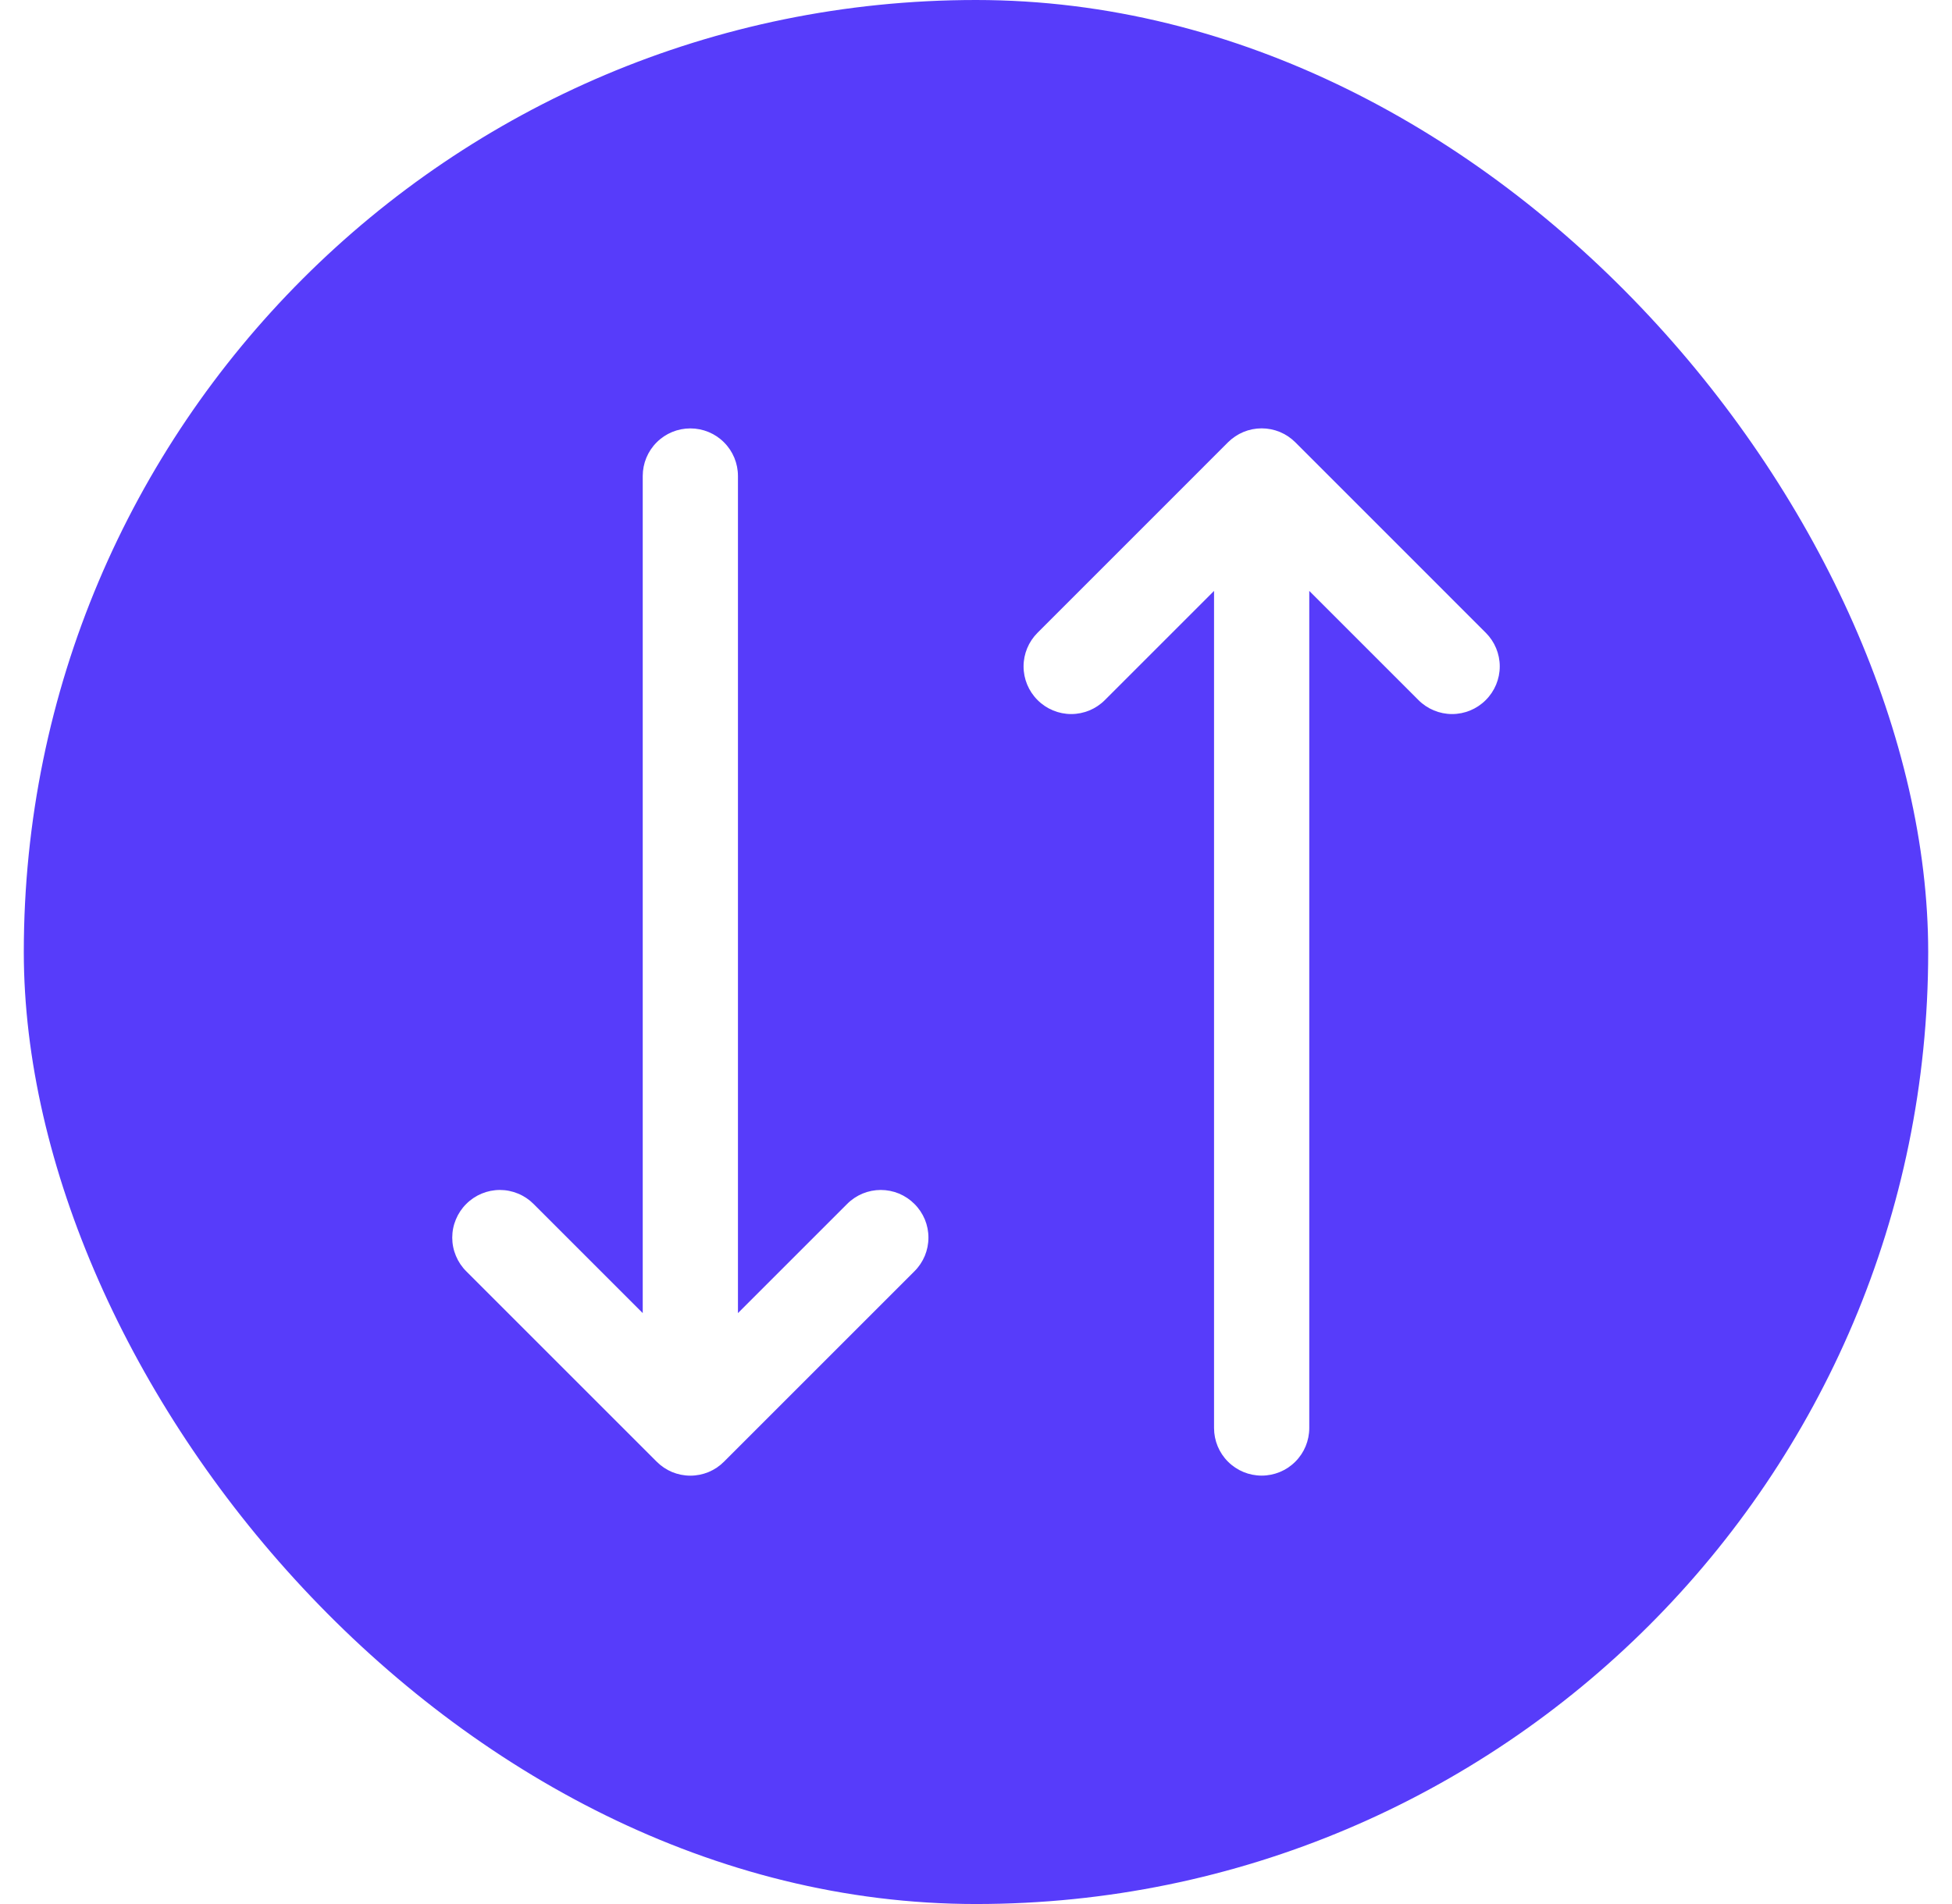 <svg width="41" height="40" viewBox="0 0 41 40" fill="none" xmlns="http://www.w3.org/2000/svg">
<g filter="url(#filter0_ii_5174_908)">
<rect x="0.5" width="40" height="40" rx="20" fill="#573CFA"/>
<path d="M19.207 25.293C19.3 25.385 19.374 25.496 19.425 25.617C19.475 25.738 19.501 25.869 19.501 26C19.501 26.131 19.475 26.262 19.425 26.383C19.374 26.504 19.3 26.615 19.207 26.707L15.207 30.707C15.115 30.8 15.004 30.874 14.883 30.925C14.761 30.975 14.631 31.001 14.5 31.001C14.369 31.001 14.239 30.975 14.117 30.925C13.996 30.874 13.885 30.8 13.793 30.707L9.793 26.707C9.7 26.615 9.626 26.504 9.576 26.383C9.525 26.262 9.499 26.131 9.499 26C9.499 25.869 9.525 25.738 9.576 25.617C9.626 25.496 9.7 25.385 9.793 25.293C9.98 25.105 10.235 24.999 10.5 24.999C10.631 24.999 10.761 25.025 10.883 25.076C11.004 25.126 11.115 25.2 11.207 25.293L13.5 27.586V10C13.5 9.735 13.605 9.48 13.793 9.293C13.98 9.105 14.235 9 14.5 9C14.765 9 15.02 9.105 15.207 9.293C15.395 9.48 15.5 9.735 15.5 10V27.586L17.793 25.293C17.885 25.2 17.996 25.126 18.117 25.075C18.238 25.025 18.369 24.999 18.5 24.999C18.631 24.999 18.762 25.025 18.883 25.075C19.004 25.126 19.115 25.2 19.207 25.293ZM31.207 13.293L27.207 9.292C27.115 9.2 27.004 9.126 26.883 9.075C26.762 9.025 26.631 8.999 26.5 8.999C26.369 8.999 26.238 9.025 26.117 9.075C25.996 9.126 25.885 9.2 25.793 9.292L21.793 13.293C21.605 13.48 21.499 13.735 21.499 14C21.499 14.265 21.605 14.52 21.793 14.707C21.98 14.895 22.235 15.001 22.5 15.001C22.765 15.001 23.02 14.895 23.207 14.707L25.5 12.414V30C25.5 30.265 25.605 30.52 25.793 30.707C25.98 30.895 26.235 31 26.5 31C26.765 31 27.02 30.895 27.207 30.707C27.395 30.52 27.5 30.265 27.5 30V12.414L29.793 14.707C29.98 14.895 30.235 15.001 30.5 15.001C30.765 15.001 31.02 14.895 31.207 14.707C31.395 14.52 31.501 14.265 31.501 14C31.501 13.735 31.395 13.48 31.207 13.293Z" fill="white"/>
</g>
<defs>
<filter id="filter0_ii_5174_908" x="-3.5" y="-4" width="48" height="48" filterUnits="userSpaceOnUse" color-interpolation-filters="sRGB">
<feFlood flood-opacity="0" result="BackgroundImageFix"/>
<feBlend mode="normal" in="SourceGraphic" in2="BackgroundImageFix" result="shape"/>
<feColorMatrix in="SourceAlpha" type="matrix" values="0 0 0 0 0 0 0 0 0 0 0 0 0 0 0 0 0 0 127 0" result="hardAlpha"/>
<feOffset dx="-4" dy="-4"/>
<feGaussianBlur stdDeviation="6"/>
<feComposite in2="hardAlpha" operator="arithmetic" k2="-1" k3="1"/>
<feColorMatrix type="matrix" values="0 0 0 0 0.424 0 0 0 0 0.369 0 0 0 0 0.98 0 0 0 1 0"/>
<feBlend mode="normal" in2="shape" result="effect1_innerShadow_5174_908"/>
<feColorMatrix in="SourceAlpha" type="matrix" values="0 0 0 0 0 0 0 0 0 0 0 0 0 0 0 0 0 0 127 0" result="hardAlpha"/>
<feOffset dx="4" dy="4"/>
<feGaussianBlur stdDeviation="4"/>
<feComposite in2="hardAlpha" operator="arithmetic" k2="-1" k3="1"/>
<feColorMatrix type="matrix" values="0 0 0 0 0.669 0 0 0 0 0.658 0 0 0 0 1 0 0 0 1 0"/>
<feBlend mode="normal" in2="effect1_innerShadow_5174_908" result="effect2_innerShadow_5174_908"/>
</filter>
</defs>
</svg>